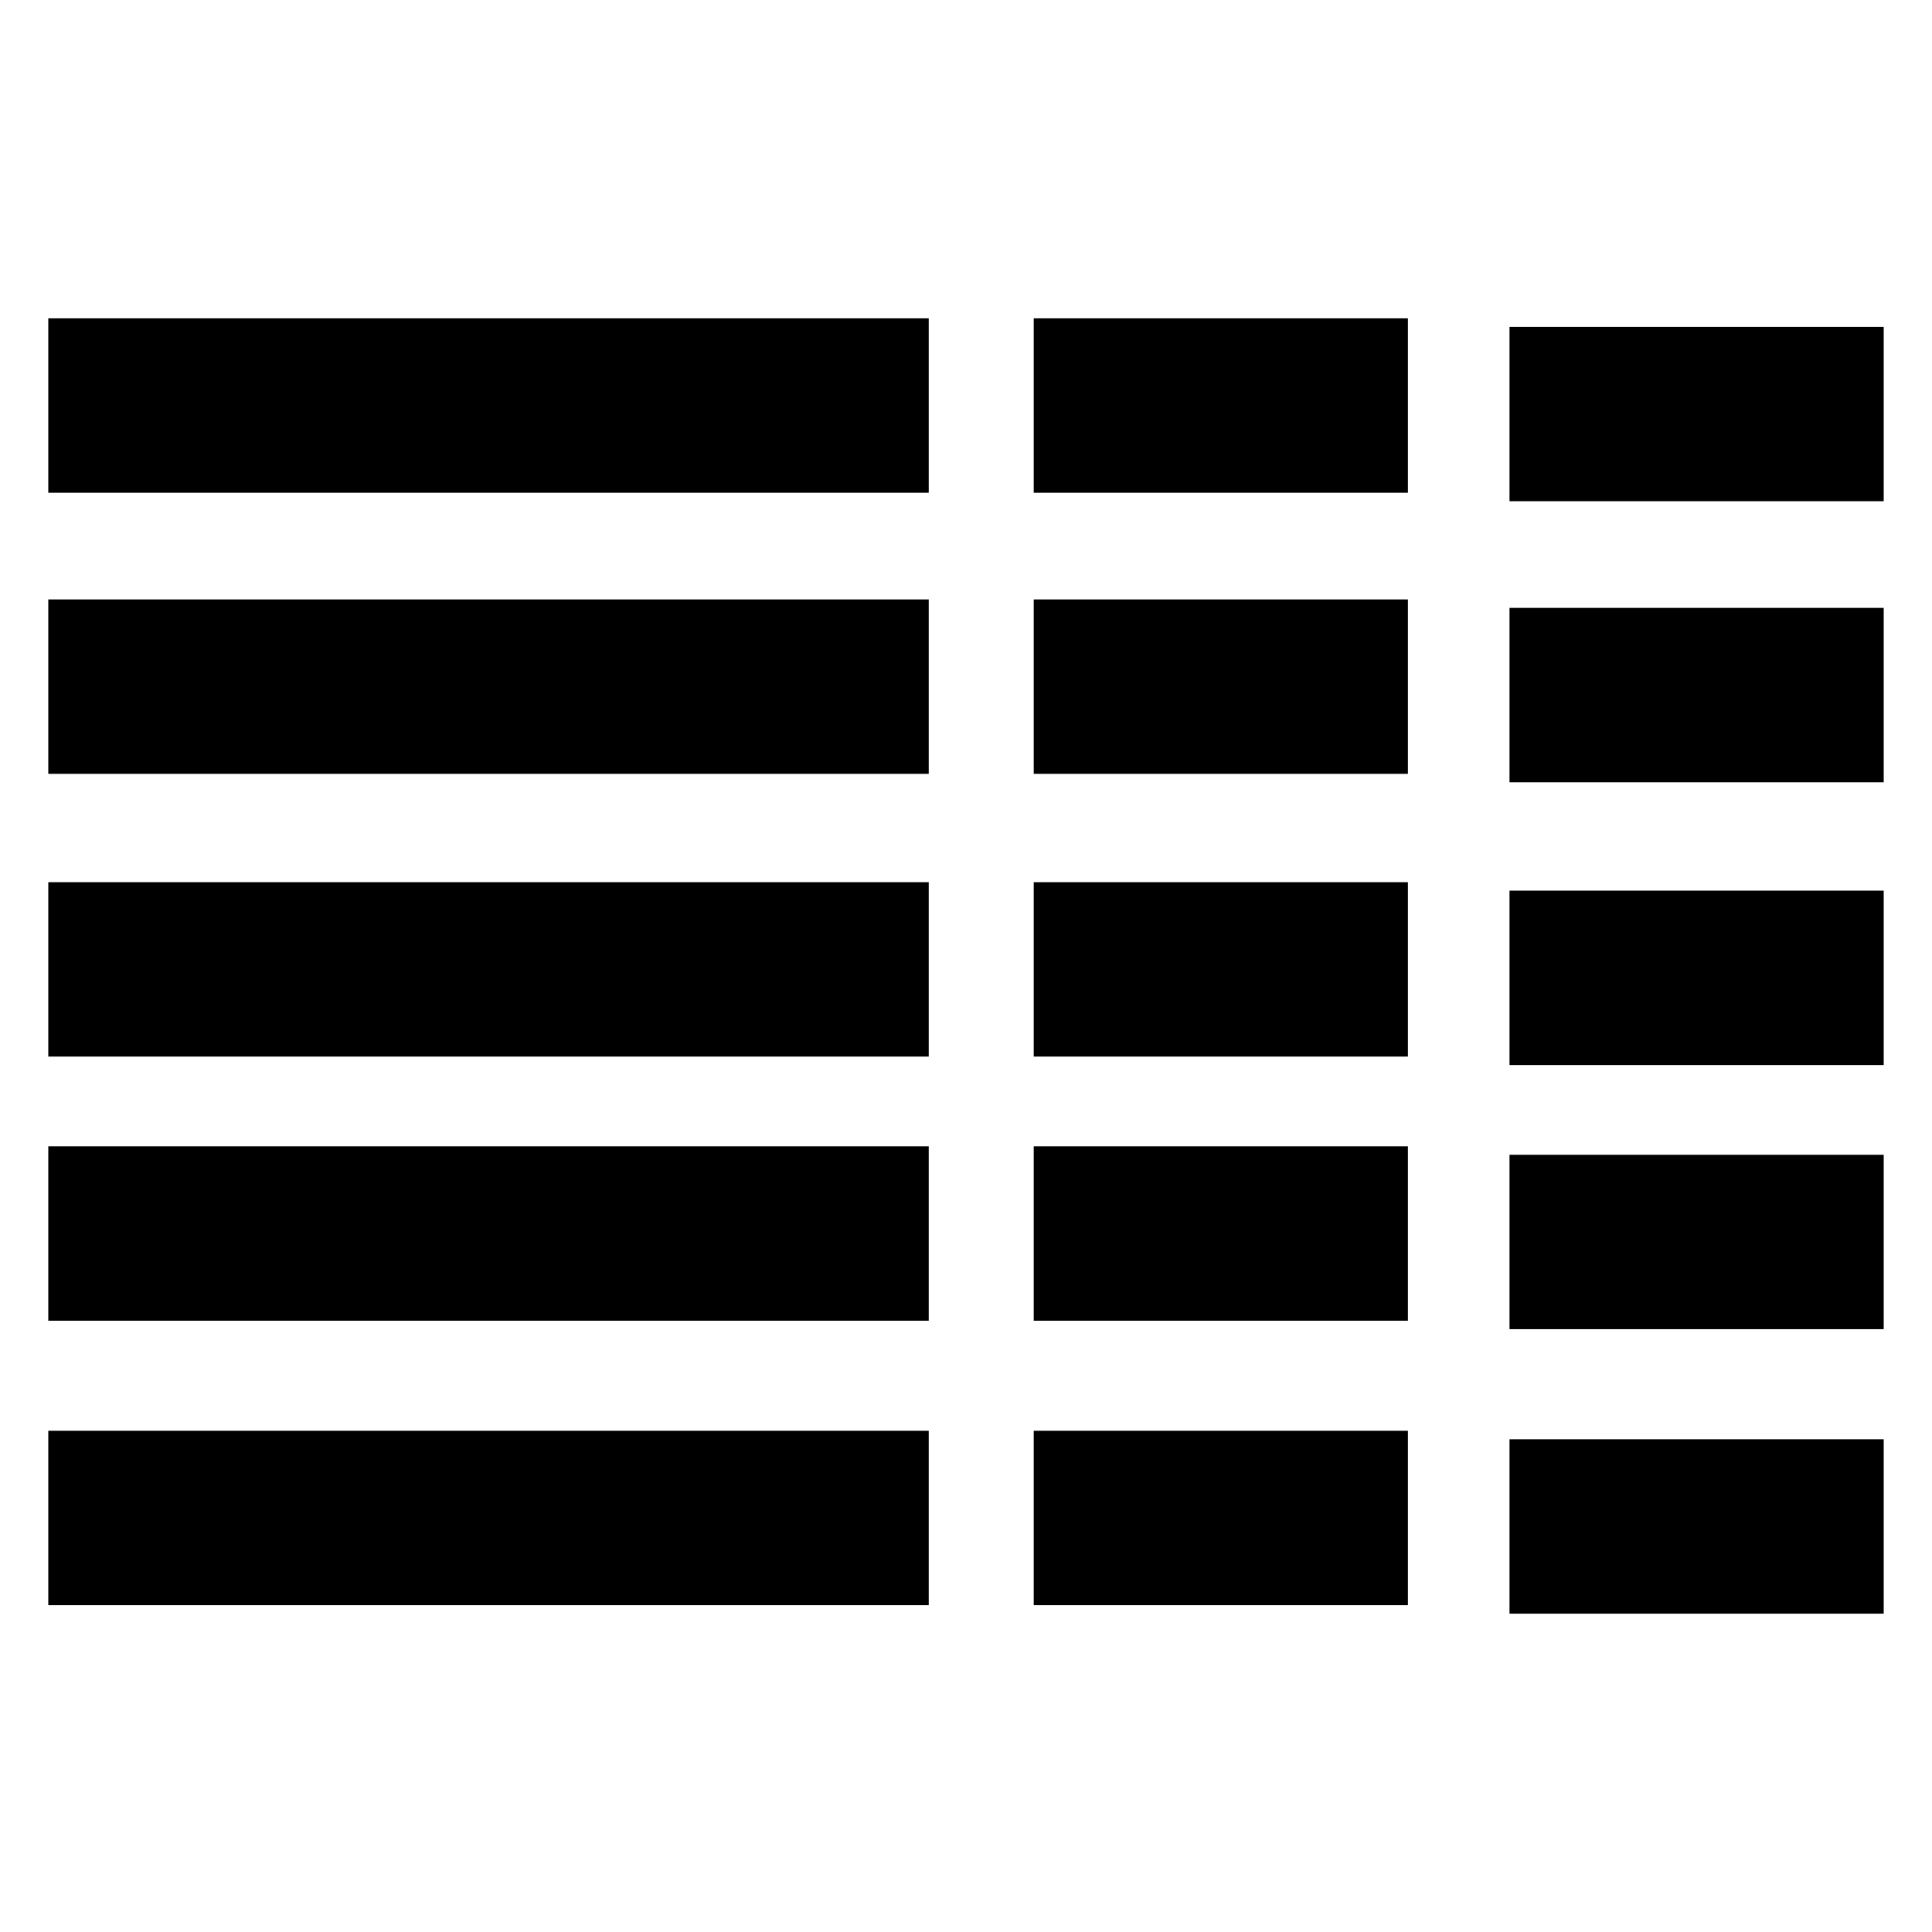 <?xml version="1.0" encoding="utf-8"?>
<!-- Generator: Adobe Illustrator 15.1.0, SVG Export Plug-In . SVG Version: 6.00 Build 0)  -->
<!DOCTYPE svg PUBLIC "-//W3C//DTD SVG 1.0//EN" "http://www.w3.org/TR/2001/REC-SVG-20010904/DTD/svg10.dtd">
<svg version="1.0" id="Layer_1" xmlns="http://www.w3.org/2000/svg" xmlns:xlink="http://www.w3.org/1999/xlink" x="0px" y="0px"
	 width="283.46px" height="283.46px" viewBox="0 0 283.46 283.46" enable-background="new 0 0 283.46 283.46" xml:space="preserve">
<g id="Layer_6">
	<path d="M7.084,87.947h129.18v25.588H7.084V87.947z"/>
	<path d="M7.084,129.432h129.18v25.588H7.084V129.432z"/>
	<path d="M7.084,168.185h129.18v25.588H7.084V168.185z"/>
	<path d="M7.084,46.708h129.18v25.588H7.084V46.708z"/>
	<path d="M7.084,209.922h129.18v25.588H7.084V209.922z"/>
	<path d="M151.667,87.947h54.9v25.588h-54.9V87.947z"/>
	<path d="M151.667,129.432h54.9v25.588h-54.9V129.432z"/>
	<path d="M151.667,168.185h54.9v25.588h-54.9V168.185z"/>
	<path d="M151.667,46.708h54.9v25.588h-54.9V46.708z"/>
	<path d="M151.667,209.922h54.9v25.588h-54.9V209.922z"/>
	<path d="M221.473,89.189h54.902v25.588h-54.902V89.189z"/>
	<path d="M221.473,130.674h54.902v25.588h-54.902V130.674z"/>
	<path d="M221.473,169.427h54.902v25.588h-54.902V169.427z"/>
	<path d="M221.473,47.95h54.902v25.588h-54.902V47.95z"/>
	<path d="M221.473,211.165h54.902v25.588h-54.902V211.165z"/>
</g>
</svg>

